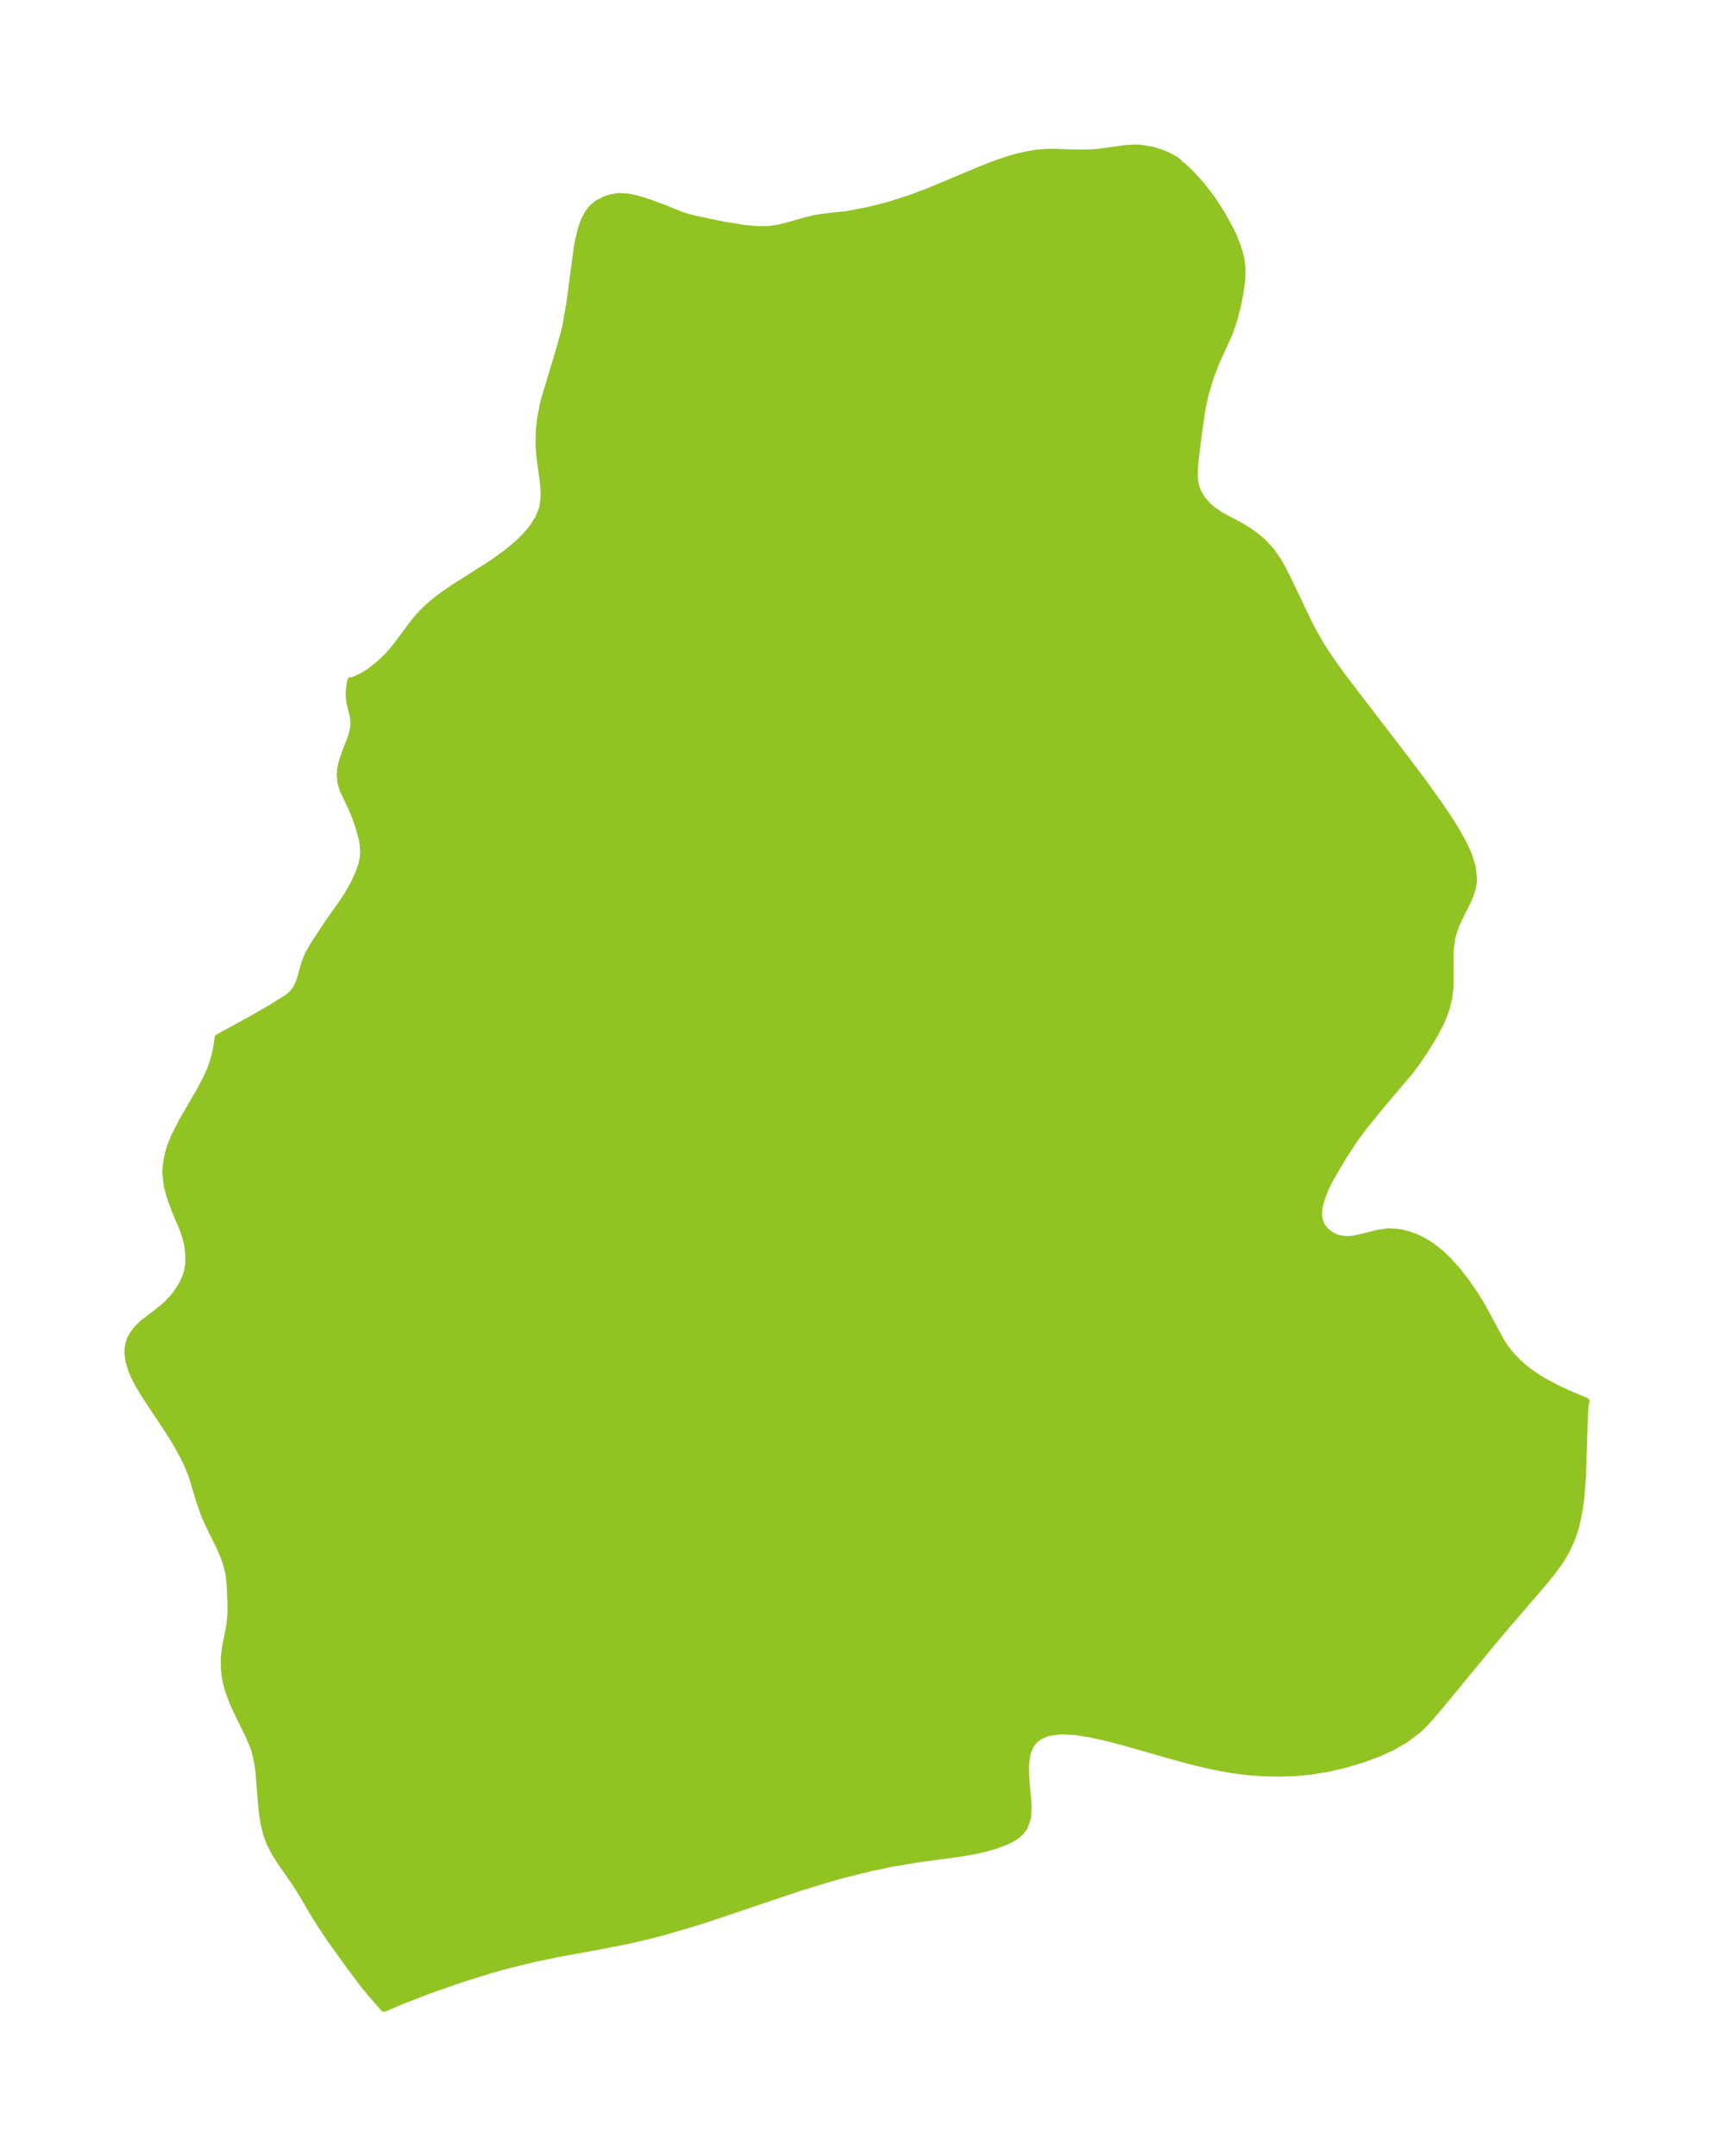 <?xml version="1.0" encoding="UTF-8"?>
<!DOCTYPE svg  PUBLIC '-//W3C//DTD SVG 1.1//EN'  'http://www.w3.org/Graphics/SVG/1.1/DTD/svg11.dtd'>
<svg width="223.03pt" height="280.51pt" version="1.1" viewBox="0 0 223.03 280.51" xmlns="http://www.w3.org/2000/svg" xmlns:xlink="http://www.w3.org/1999/xlink">
 <defs>
  <style type="text/css">*{stroke-linejoin: round; stroke-linecap: butt}</style>
 </defs>
 <g id="figure_1">
  <g id="patch_1">
   <path d="m0 280.51h223.03v-280.51h-223.03v280.51z" fill="none"/>
  </g>
  <g id="axes_1">
   <g id="PatchCollection_1">
    <defs>
     <path id="m4406b5f5aa" d="m153.47-259.14 0.257 0.157 0.456 0.394 0.778 0.75 1.378 1.516 1.356 1.781 1.211 1.875 1.151 2.088 0.424 0.908 0.396 0.99 0.308 0.947 0.225 0.921 0.156 1.114-0.019 1.496-0.199 1.482-0.359 1.89-0.475 1.886-0.627 1.811-1.63 3.56-0.798 2.036-0.739 2.505-0.402 1.964-0.464 3.284-0.39 3.189-0.088 1.016-0.017 0.916 0.056 0.718 0.097 0.538 0.176 0.594 0.244 0.559 0.405 0.656 0.742 0.863 0.575 0.517 1.194 0.827 2.731 1.455 1.145 0.731 0.735 0.548 0.819 0.694 1.011 1.082 0.882 1.234 0.519 0.899 0.74 1.437 2.891 6.036 0.59 1.121 1.166 2 1.321 1.974 1.589 2.177 8.045 10.478 2.335 3.123 1.98 2.773 0.821 1.209 1.181 1.851 1.018 1.817 0.688 1.525 0.464 1.484 0.175 1.553-0.068 0.746-0.102 0.501-0.188 0.637-0.27 0.695-1.206 2.435-0.505 1.126-0.226 0.614-0.244 0.861-0.222 1.664-0.033 1.302 0.021 2.837-0.038 0.882-0.121 1.061-0.33 1.406-0.441 1.232-0.383 0.86-0.735 1.388-0.9 1.501-1.351 2.042-0.979 1.297-3.69 4.353-2.216 2.722-1.242 1.661-1.411 2.155-1.699 2.881-0.579 1.135-0.48 1.138-0.36 1.155-0.14 0.764-0.021 0.829 0.126 0.68 0.159 0.401 0.195 0.343 0.263 0.349 0.37 0.373 0.415 0.315 0.505 0.281 0.552 0.208 1.023 0.163 1.035-0.074 1.191-0.259 1.913-0.496 1.352-0.186 1.082 0.044 0.661 0.105 0.898 0.229 0.793 0.283 1.091 0.515 1.059 0.65 1.268 1.008 1.041 1.008 1.187 1.341 1.118 1.453 1.027 1.504 0.951 1.548 2.511 4.638 0.611 0.914 0.725 0.886 0.81 0.834 0.794 0.713 0.73 0.573 1.053 0.719 0.744 0.451 1.926 1.023 1.467 0.681 2.166 0.905-0.119 0.305-0.093 1.223-0.266 8.3-0.222 2.758-0.19 1.405-0.258 1.368-0.33 1.291-0.424 1.239-0.683 1.475-0.829 1.388-0.995 1.376-1.082 1.325-5.897 6.87-7.57 9.181-1.464 1.727-1.001 1.041-0.514 0.469-1.562 1.175-1.715 0.994-1.834 0.838-1.965 0.72-2.24 0.672-2.303 0.541-2.354 0.385-2.013 0.181-2.034 0.061-2.046-0.048-2.051-0.153-2.048-0.261-2.397-0.446-2.382-0.558-2.365-0.63-6.932-1.976-2.216-0.576-2.133-0.469-2.016-0.309-1.853-0.081-1.628 0.234-0.945 0.387-0.777 0.561-0.578 0.716-0.425 1.091-0.182 1.245-0.034 0.719 0.076 1.596 0.289 3.246-0.08 1.492-0.442 1.291-0.475 0.614-0.443 0.389-0.664 0.433-0.731 0.364-1.459 0.544-1.315 0.373-1.595 0.355-1.993 0.327-5.139 0.686-3.344 0.562-2.755 0.577-3.56 0.883-1.956 0.547-3.627 1.106-11.97 4.031-2.222 0.707-3.743 1.092-1.552 0.405-2.978 0.692-3.748 0.737-4.92 0.894-3.675 0.751-3.7 0.918-1.958 0.555-3.878 1.218-3.966 1.386-3.68 1.424-2.2 0.948-1.832-2.104-0.999-1.248-1.653-2.201-2.455-3.425-1.177-1.753-1.091-1.743-1.395-2.387-0.954-1.506-1.835-2.639-0.819-1.296-0.666-1.335-0.352-0.993-0.3-1.175-0.225-1.292-0.156-1.477-0.328-4.168-0.206-1.401-0.276-1.182-0.207-0.655-0.609-1.453-1.599-3.252-0.525-1.159-0.616-1.7-0.342-1.481-0.118-1.081-0.015-1.517 0.179-1.391 0.413-2.04 0.167-1.05 0.1-1.082 0.015-1.39-0.119-2.69-0.158-1.292-0.322-1.282-0.337-0.95-0.572-1.321-1.213-2.437-0.684-1.467-0.743-2.166-0.92-3.069-0.505-1.268-0.617-1.289-1.011-1.823-0.576-0.949-3.454-5.222-0.808-1.339-0.655-1.306-0.219-0.545-0.341-1.091-0.161-1.047 0.001-0.482 0.075-0.593 0.244-0.767 0.391-0.707 0.545-0.682 0.737-0.719 2.054-1.57 0.945-0.781 0.932-0.98 0.474-0.615 0.629-0.996 0.506-1.071 0.241-0.761 0.158-1.153-0.02-1.181-0.147-1.178-0.245-0.98-0.342-0.98-0.964-2.299-0.614-1.608-0.468-1.668-0.199-1.715 0.079-1.213 0.239-1.225 0.205-0.725 0.251-0.714 0.442-1.038 0.986-1.908 2.188-3.767 0.89-1.678 0.452-0.99 0.363-0.951 0.351-1.254 0.206-1.058 0.15-1.073 4.04-2.201 2.94-1.688 2.054-1.293 0.45-0.361 0.367-0.385 0.312-0.44 0.349-0.726 0.268-0.811 0.47-1.671 0.313-0.859 0.252-0.535 0.648-1.121 1.92-2.915 1.731-2.434 0.762-1.16 0.837-1.495 0.569-1.235 0.229-0.604 0.189-0.606 0.169-0.762 0.078-0.763-0.063-1.101-0.139-0.784-0.481-1.712-0.585-1.574-0.326-0.762-1.103-2.317-0.269-0.936-0.089-0.9 0.07-0.906 0.246-1.023 0.386-1.105 0.76-1.959 0.27-1.031 0.072-0.755-0.081-0.811-0.389-1.589-0.141-0.788-0.03-0.567 0.021-0.538 0.177-1.212 0.149 0.015 0.303-0.084 1.046-0.485 0.944-0.585 1.297-1.024 1.043-1.005 0.414-0.45 0.962-1.163 1.761-2.389 0.816-1.024 0.553-0.606 0.879-0.847 1.036-0.867 1.006-0.748 1.175-0.798 5.047-3.209 1.803-1.293 1.429-1.183 1.019-0.986 0.885-1.023 0.867-1.326 0.55-1.396 0.19-1.41-0.015-0.99-0.091-1.016-0.438-3.225-0.114-1.375 0.012-1.835 0.193-1.855 0.362-1.844 0.174-0.672 2.098-6.99 0.463-1.708 0.238-1.046 0.512-3.043 0.881-6.664 0.197-1.099 0.39-1.6 0.371-1.037 0.473-0.901 0.537-0.684 0.616-0.538 1.067-0.562 0.775-0.249 0.955-0.149 1.273 0.075 1.296 0.298 1.347 0.429 2.148 0.783 1.97 0.813 0.907 0.29 0.981 0.252 3.599 0.754 2.771 0.453 1.517 0.146 1.308 0.016 0.683-0.048 1.227-0.202 0.941-0.231 2.352-0.674 1.428-0.339 1.939-0.256 2.017-0.205 2.865-0.561 2.286-0.562 2.751-0.865 2.558-0.944 7.192-3.011 2.011-0.771 1.302-0.438 1.236-0.352 1.221-0.275 1.266-0.214 1.301-0.103 0.79-0.009 3.139 0.096 1.572-0.005 1.28-0.094 3.468-0.485 1.219-0.07 0.633 0.02 1.638 0.262 1.166 0.36 0.775 0.32 0.982 0.526 0.49 0.386 0.12 0.198" stroke="#91c423"/>
    </defs>
    <g clip-path="url(#pb3c19be1e2)">
     <use y="280.512" fill="#91c423" stroke="#91c423" xlink:href="#m4406b5f5aa"/>
    </g>
   </g>
  </g>
 </g>
 <defs>
  <clipPath id="pb3c19be1e2">
   <rect x="7.2" y="7.2" width="208.63" height="266.11"/>
  </clipPath>
 </defs>
</svg>
